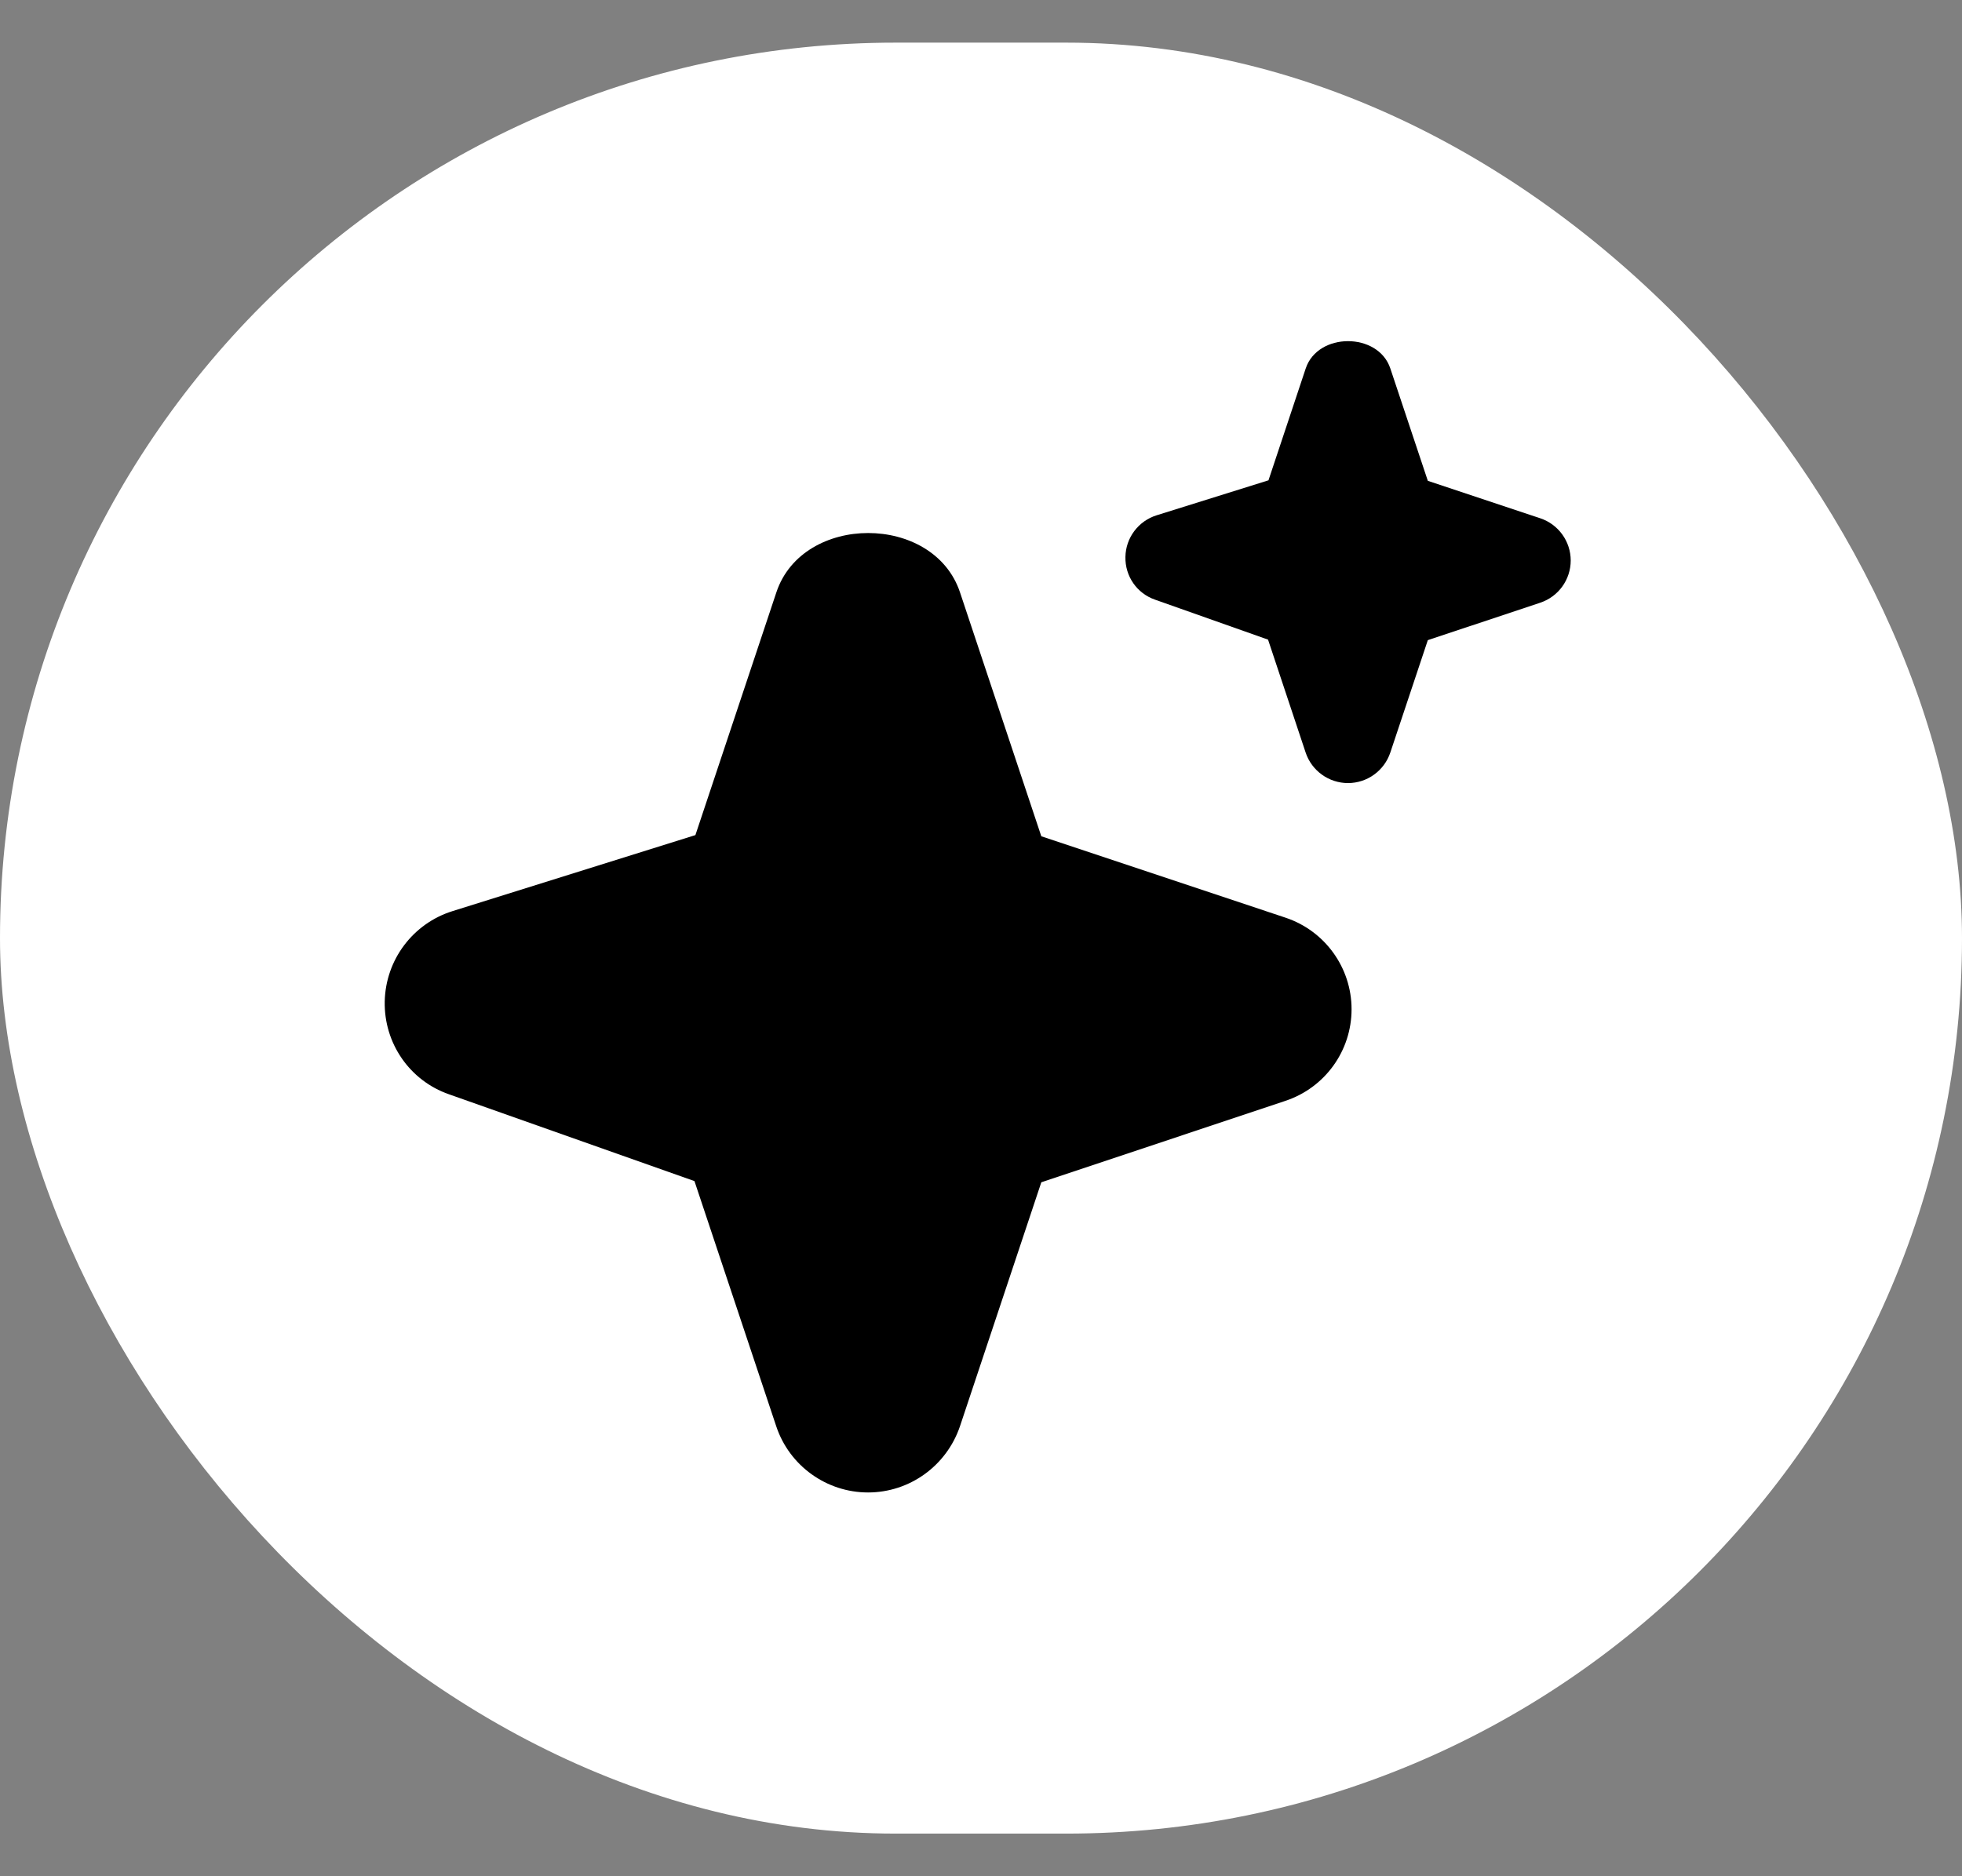 <svg width="23" height="22" viewBox="0 0 23 22" fill="none" xmlns="http://www.w3.org/2000/svg">
<rect x="0" y="0" width="23" height="22" fill="#808080" stroke="none"/>
<rect y="0.5" width="23" height="21" rx="10.5" fill="white"/>
<path d="M13.539 7.031L14.865 7.5L15.306 8.825C15.377 9.038 15.578 9.182 15.802 9.182C16.027 9.182 16.226 9.038 16.298 8.825L16.738 7.506L18.056 7.067C18.269 6.996 18.413 6.797 18.413 6.572C18.413 6.348 18.269 6.148 18.056 6.077L16.738 5.638L16.298 4.319C16.155 3.894 15.45 3.894 15.307 4.319L14.87 5.632L13.559 6.042C13.345 6.109 13.197 6.305 13.193 6.53C13.188 6.756 13.327 6.957 13.539 7.031Z" fill="black"/>
<path d="M5.263 12.831L8.141 13.849L9.1 16.725C9.254 17.187 9.689 17.5 10.176 17.5C10.664 17.5 11.096 17.187 11.253 16.725L12.207 13.863L15.069 12.908C15.532 12.754 15.844 12.322 15.844 11.834C15.844 11.347 15.532 10.914 15.069 10.76L12.207 9.806L11.253 6.943C10.942 6.019 9.412 6.019 9.102 6.943L8.152 9.792L5.306 10.683C4.841 10.828 4.52 11.254 4.51 11.744C4.501 12.233 4.803 12.671 5.263 12.831Z" fill="black"/>
</svg>
